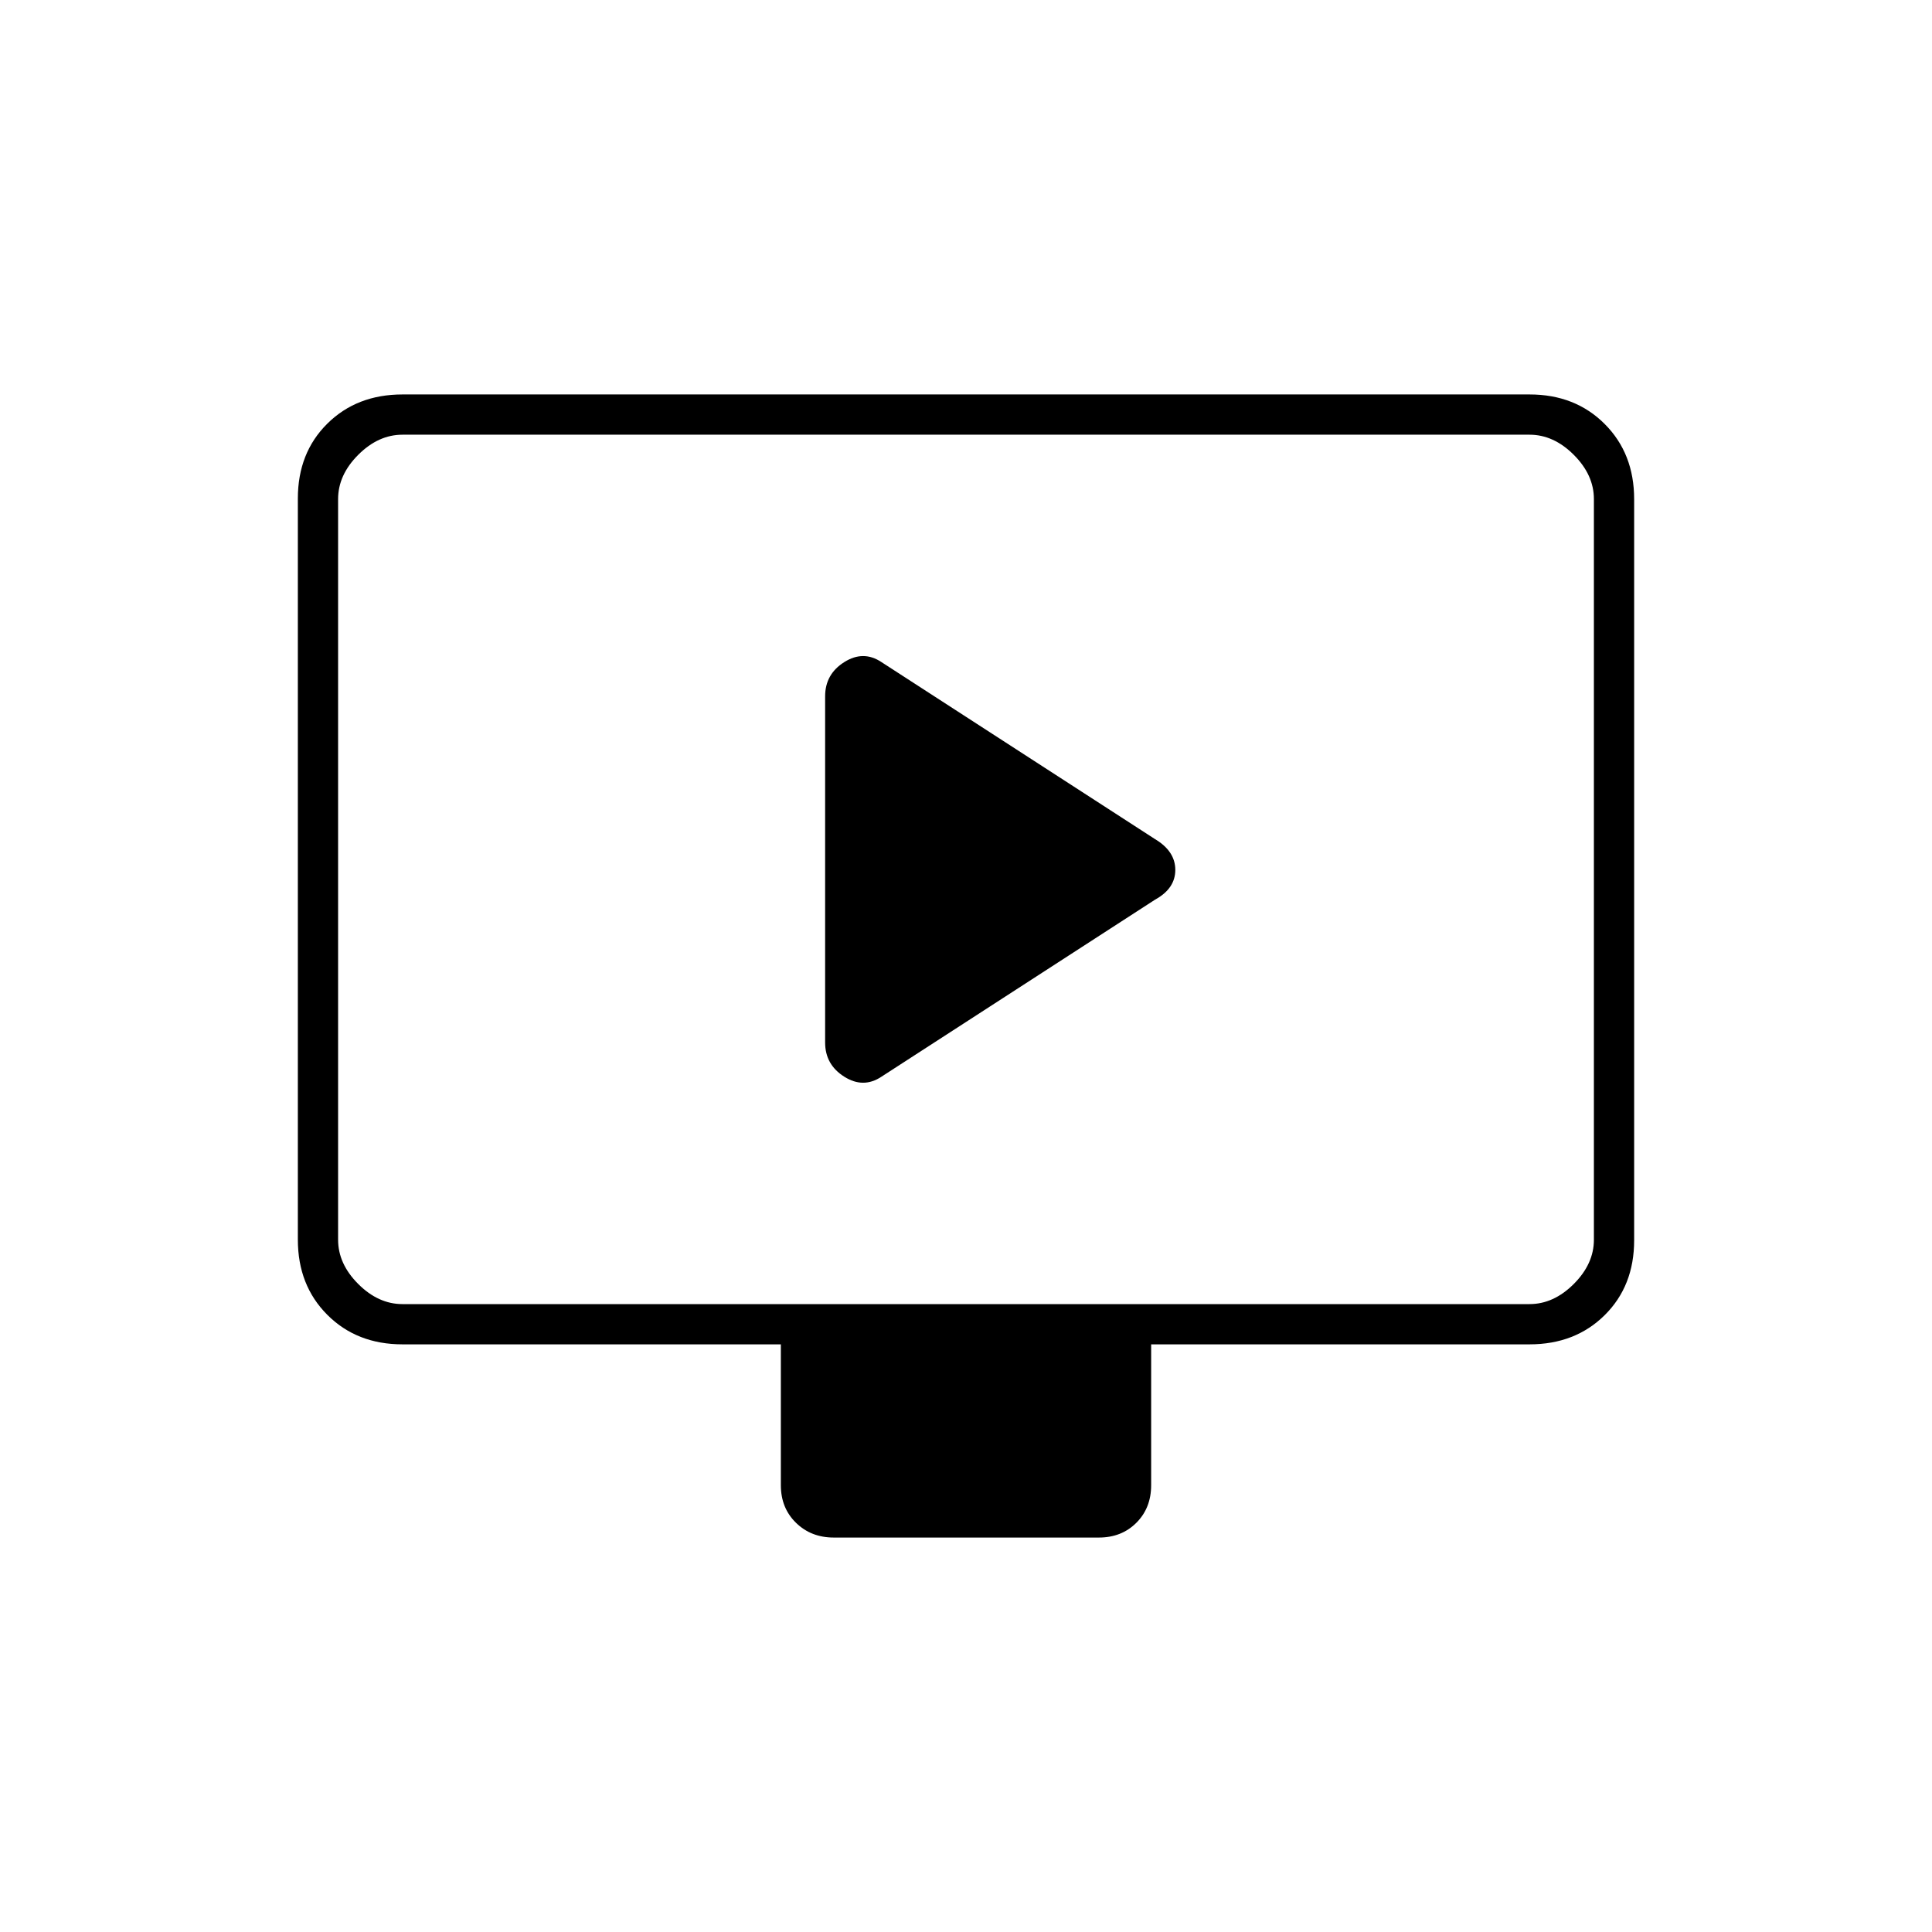<svg xmlns="http://www.w3.org/2000/svg" height="20" viewBox="0 -960 960 960" width="20"><path d="m438-425 136-88q10-5.5 10-14.75T574-543l-136-88q-9-6-18.5 0t-9.5 17v172q0 11 9.5 17t18.5 0ZM200-292q-22.7 0-37.35-14.662Q148-321.324 148-344.04v-368.243Q148-735 162.65-749.5T200-764h560q22.7 0 37.35 14.662Q812-734.676 812-711.96v368.243Q812-321 797.35-306.5T760-292H572v70q0 11.3-7.338 18.65-7.339 7.35-18.622 7.35H414.283Q403-196 395.5-203.35 388-210.7 388-222v-70H200Zm0-20h560q12 0 22-10t10-22v-368q0-12-10-22t-22-10H200q-12 0-22 10t-10 22v368q0 12 10 22t22 10Zm-32 0v-432 432Z"/></svg>